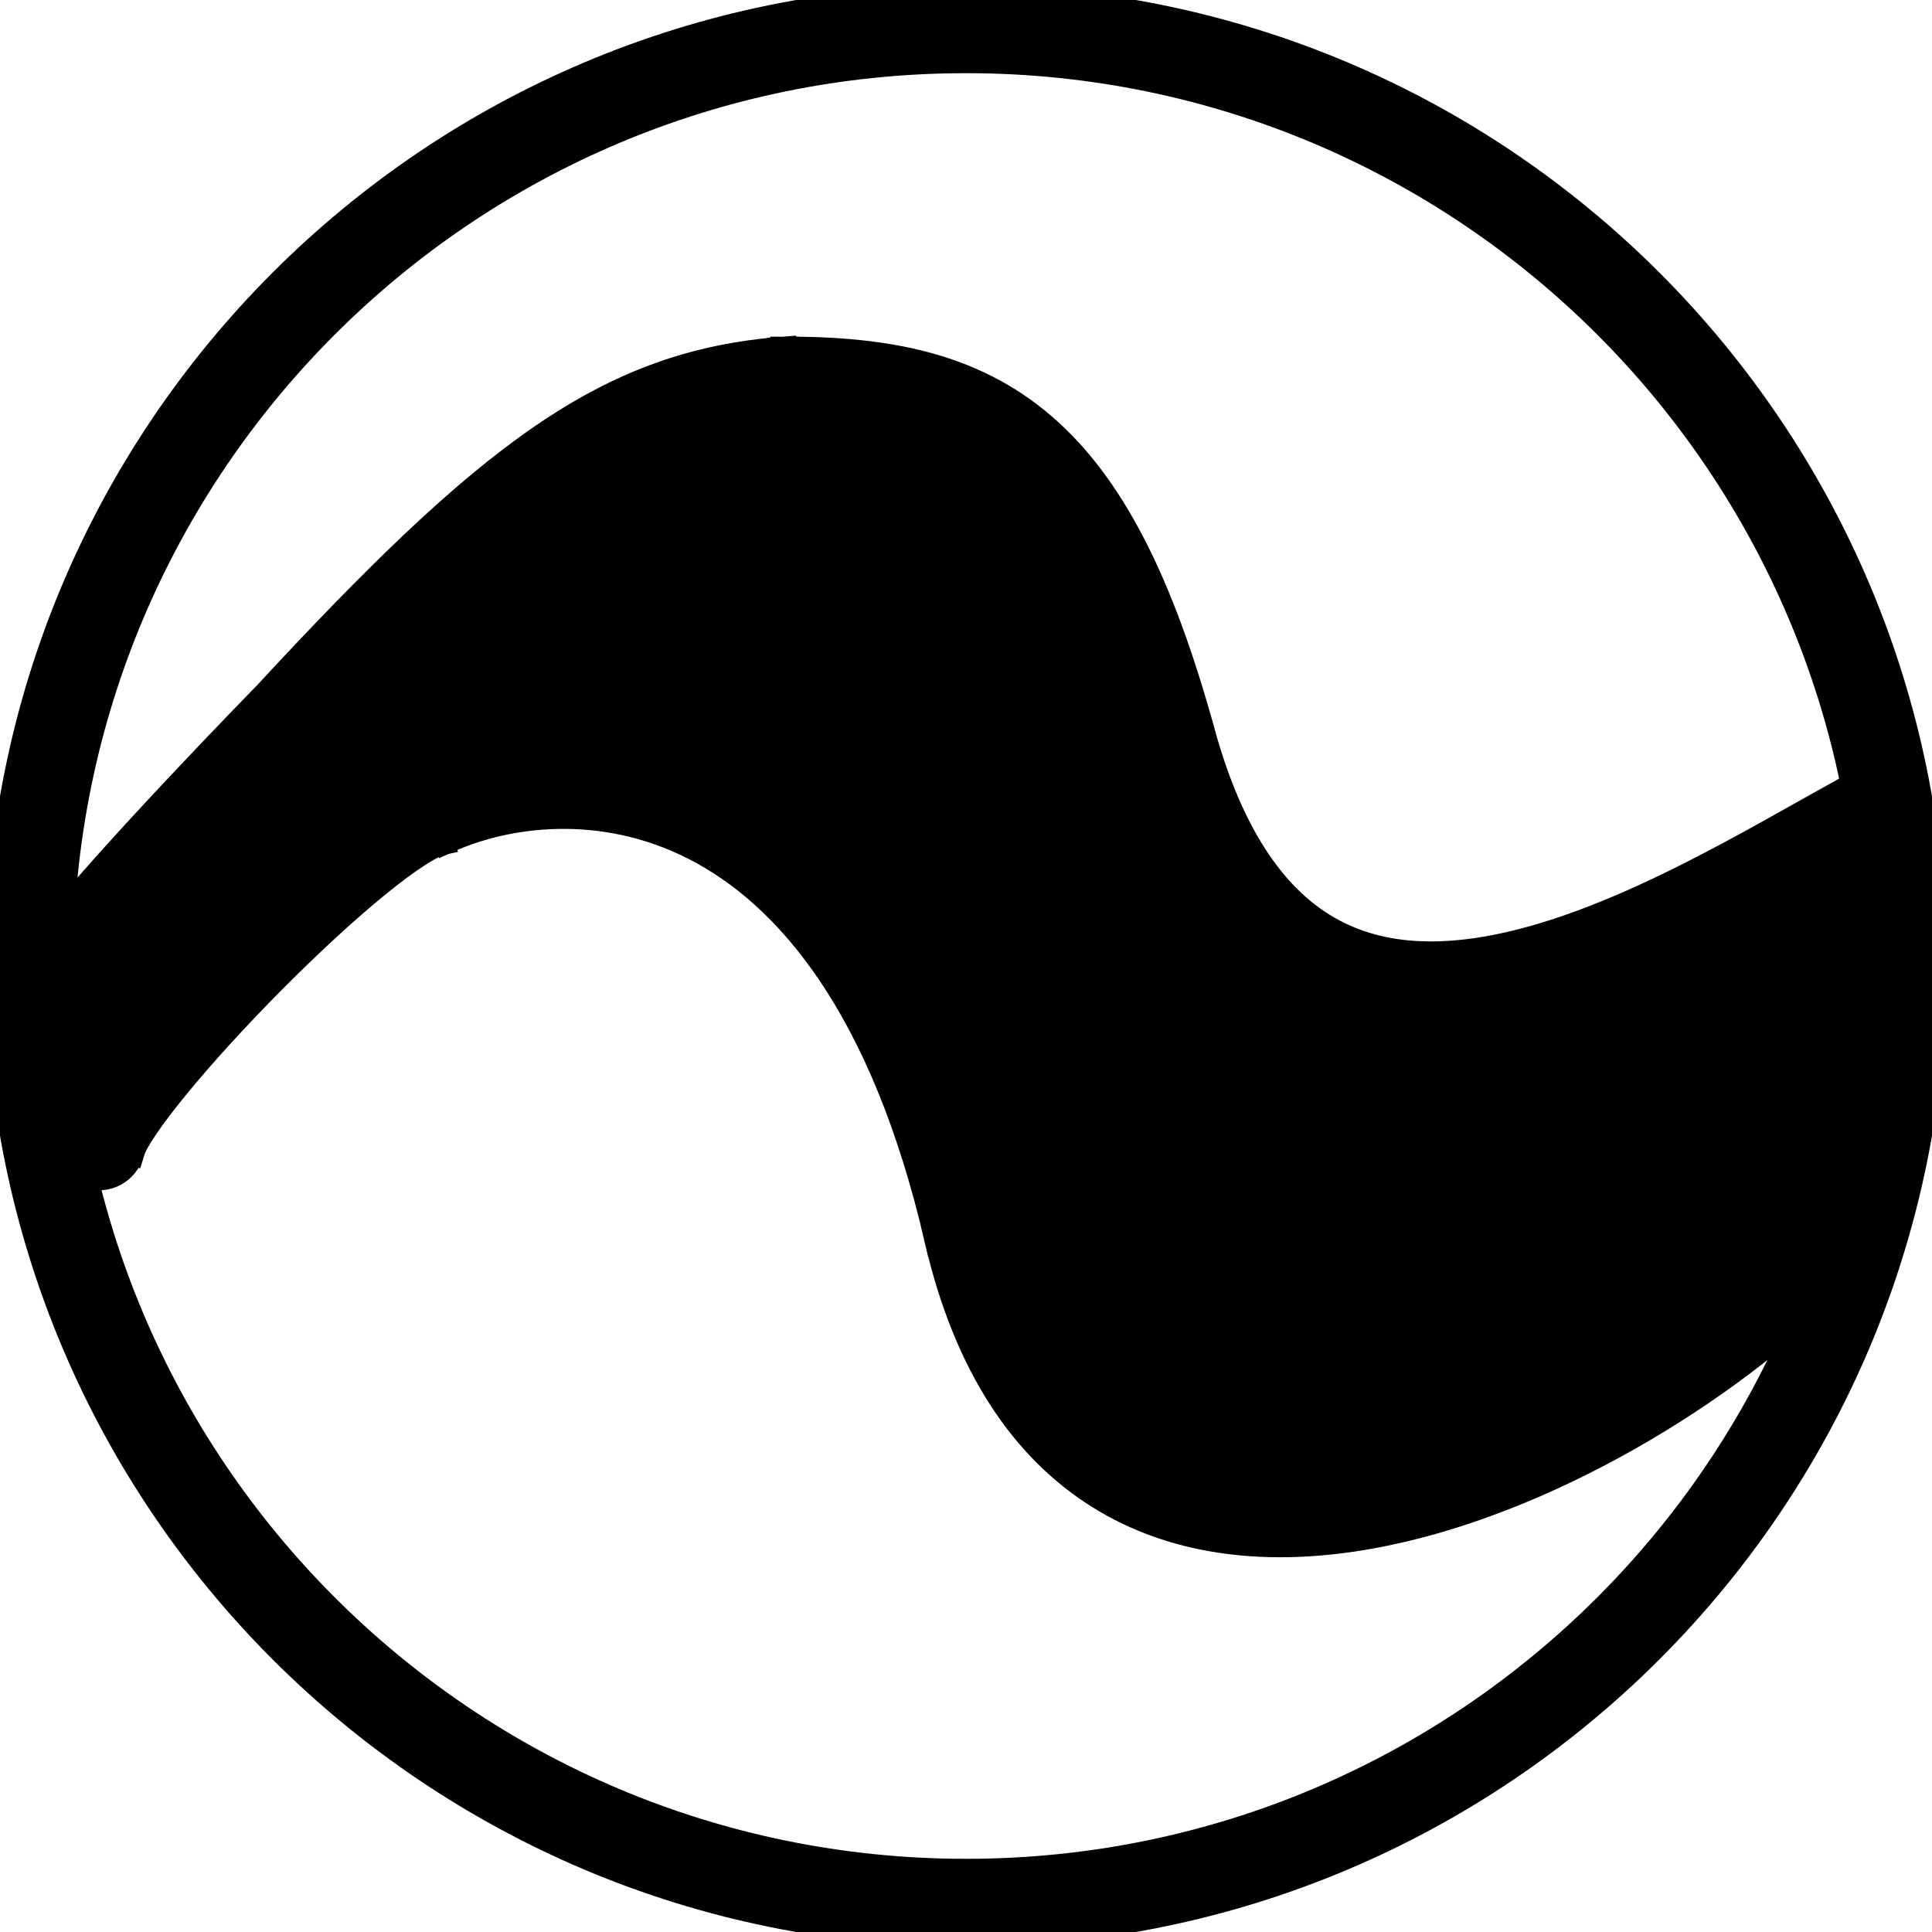 <svg width="66" height="66" viewBox="0 0 66 66" fill="none" xmlns="http://www.w3.org/2000/svg">
<path d="M61.5 43.5C64.474 37.852 64.48 32.996 63.863 27.744C57.076 31.429 44.141 40.163 40.042 25.287C37.261 15.17 33.608 12.982 26.815 13C21.266 13.433 17.478 16.217 9.845 24.468C9.845 24.468 4.425 30.01 2.5 32.5C2.163 33.14 3.102 40.32 3.5 39C4.135 36.893 12.562 28.238 14.836 27.744C19.328 25.696 29.261 25.703 33.054 42.11C36.847 58.517 54.429 50.336 61.5 43.5Z" fill="currentColor" stroke="currentColor"/>
<path d="M63.863 27.744L64.856 27.627L64.684 26.161L63.386 26.865L63.863 27.744ZM61.5 43.5L62.195 44.219L62.31 44.108L62.385 43.966L61.5 43.5ZM3.5 39L2.543 38.711L2.543 38.711L3.5 39ZM2.5 32.5L1.709 31.888L1.656 31.957L1.615 32.034L2.5 32.5ZM9.845 24.468L10.56 25.167L10.569 25.157L10.579 25.147L9.845 24.468ZM40.042 25.287L39.077 25.552L39.078 25.552L40.042 25.287ZM26.815 13L26.812 12L26.775 12L26.737 12.003L26.815 13ZM33.054 42.11L32.08 42.335L32.08 42.335L33.054 42.11ZM14.836 27.744L15.048 28.721L15.153 28.699L15.251 28.654L14.836 27.744ZM64 33C64 50.121 50.121 64 33 64V66C51.225 66 66 51.225 66 33H64ZM33 64C15.879 64 2 50.121 2 33H0C0 51.225 14.775 66 33 66V64ZM2 33C2 15.879 15.879 2 33 2V0C14.775 0 0 14.775 0 33H2ZM33 2C50.121 2 64 15.879 64 33H66C66 14.775 51.225 0 33 0V2ZM62.87 27.861C63.476 33.019 63.455 37.641 60.615 43.034L62.385 43.966C65.493 38.063 65.485 32.973 64.856 27.627L62.87 27.861ZM2.543 38.711C2.543 38.711 2.545 38.704 2.55 38.691C2.555 38.679 2.564 38.657 2.579 38.628C2.602 38.586 2.68 38.447 2.851 38.329C3.065 38.181 3.36 38.113 3.656 38.2C3.897 38.27 4.033 38.413 4.078 38.463C4.166 38.562 4.185 38.636 4.159 38.573C4.144 38.536 4.121 38.468 4.092 38.363C3.971 37.931 3.834 37.19 3.715 36.345C3.596 35.51 3.501 34.62 3.456 33.908C3.434 33.55 3.425 33.254 3.43 33.04C3.432 32.931 3.438 32.862 3.443 32.824C3.452 32.755 3.451 32.839 3.385 32.966L1.615 32.034C1.507 32.24 1.474 32.456 1.46 32.562C1.442 32.699 1.434 32.848 1.43 32.995C1.424 33.29 1.436 33.649 1.46 34.034C1.509 34.807 1.61 35.75 1.734 36.625C1.857 37.49 2.008 38.337 2.165 38.9C2.205 39.043 2.251 39.187 2.303 39.317C2.345 39.422 2.429 39.618 2.58 39.789C2.657 39.875 2.824 40.04 3.094 40.119C3.421 40.215 3.745 40.142 3.988 39.975C4.188 39.837 4.294 39.663 4.343 39.571C4.398 39.468 4.434 39.367 4.457 39.289L2.543 38.711ZM3.291 33.112C4.219 31.911 6.022 29.937 7.623 28.235C8.417 27.39 9.152 26.623 9.688 26.067C9.956 25.788 10.174 25.563 10.325 25.408C10.401 25.33 10.46 25.269 10.5 25.229C10.519 25.208 10.535 25.193 10.545 25.182C10.55 25.177 10.554 25.173 10.556 25.171C10.557 25.169 10.558 25.168 10.559 25.168C10.559 25.168 10.559 25.167 10.56 25.167C10.56 25.167 10.56 25.167 10.56 25.167C10.56 25.167 10.56 25.167 9.845 24.468C9.13 23.769 9.13 23.769 9.13 23.769C9.13 23.769 9.13 23.769 9.13 23.769C9.129 23.769 9.129 23.769 9.129 23.77C9.128 23.77 9.127 23.771 9.126 23.773C9.123 23.776 9.119 23.78 9.114 23.785C9.103 23.796 9.088 23.812 9.067 23.832C9.027 23.874 8.967 23.935 8.891 24.014C8.738 24.171 8.518 24.398 8.248 24.679C7.708 25.239 6.967 26.013 6.166 26.865C4.576 28.556 2.706 30.599 1.709 31.888L3.291 33.112ZM41.006 25.022C39.6 19.908 37.925 16.592 35.584 14.584C33.206 12.545 30.305 11.991 26.812 12L26.818 14C30.119 13.991 32.44 14.522 34.282 16.102C36.16 17.713 37.702 20.549 39.077 25.552L41.006 25.022ZM26.737 12.003C20.765 12.469 16.741 15.541 9.111 23.789L10.579 25.147C18.215 16.893 21.768 14.397 26.893 13.997L26.737 12.003ZM60.805 42.781C57.376 46.097 51.395 49.721 45.902 50.532C43.174 50.934 40.663 50.63 38.635 49.362C36.623 48.104 34.933 45.799 34.028 41.884L32.08 42.335C33.071 46.624 35.002 49.449 37.574 51.058C40.131 52.657 43.168 52.957 46.194 52.51C52.208 51.623 58.554 47.74 62.195 44.219L60.805 42.781ZM34.028 41.884C32.09 33.501 28.528 29.09 24.662 27.116C20.819 25.154 16.887 25.71 14.421 26.834L15.251 28.654C17.277 27.73 20.557 27.266 23.752 28.897C26.924 30.516 30.225 34.312 32.08 42.335L34.028 41.884ZM14.624 26.767C14.156 26.869 13.65 27.142 13.182 27.441C12.69 27.757 12.139 28.17 11.563 28.64C10.408 29.582 9.095 30.802 7.844 32.063C6.592 33.324 5.386 34.642 4.446 35.788C3.977 36.36 3.566 36.899 3.247 37.373C2.943 37.824 2.668 38.295 2.543 38.711L4.457 39.289C4.491 39.178 4.618 38.918 4.906 38.49C5.178 38.086 5.547 37.599 5.993 37.056C6.883 35.97 8.045 34.699 9.263 33.472C10.482 32.243 11.742 31.075 12.827 30.19C13.37 29.746 13.856 29.385 14.262 29.125C14.693 28.849 14.948 28.743 15.048 28.721L14.624 26.767ZM63.386 26.865C61.64 27.813 59.622 29.015 57.41 30.111C55.211 31.2 52.931 32.122 50.776 32.49C48.629 32.857 46.695 32.66 45.078 31.623C43.459 30.585 41.99 28.595 41.006 25.021L39.078 25.552C40.142 29.417 41.827 31.914 43.999 33.307C46.173 34.701 48.664 34.88 51.112 34.462C53.552 34.045 56.035 33.023 58.297 31.903C60.548 30.789 62.692 29.518 64.34 28.623L63.386 26.865Z" fill="currentColor" stroke="currentColor"/>
</svg>
